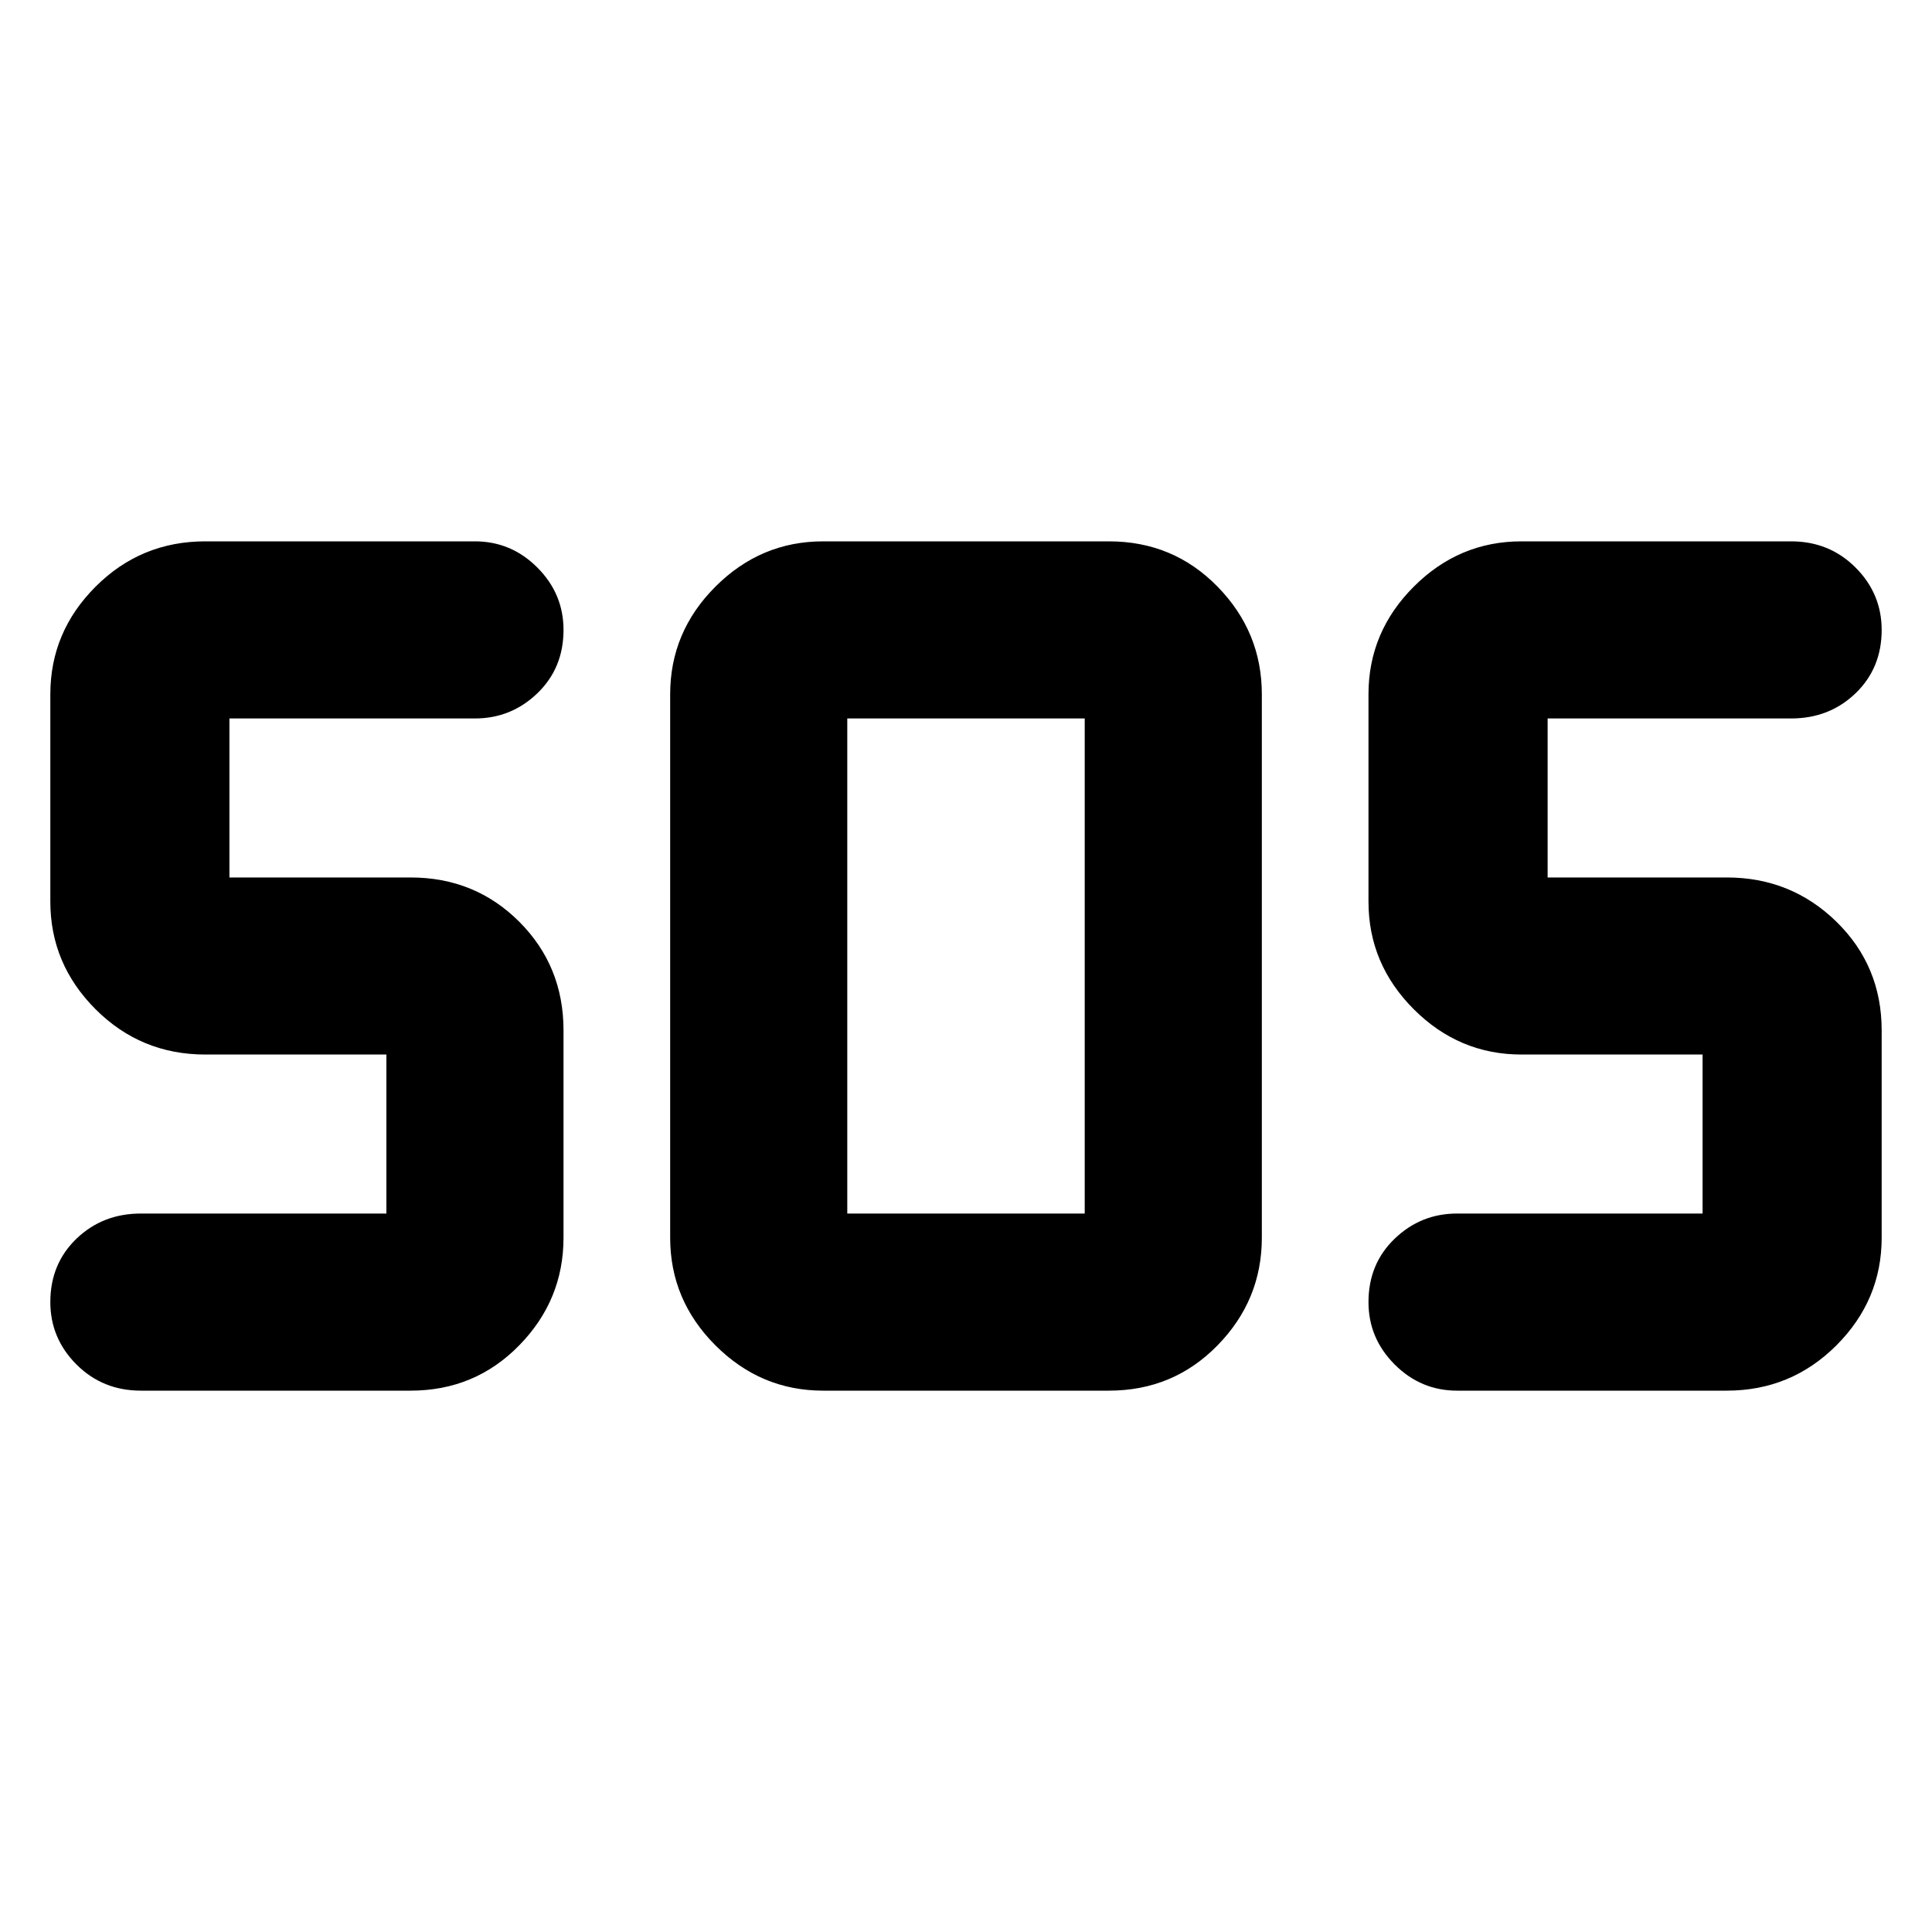 <svg xmlns="http://www.w3.org/2000/svg" height="40" width="40"><path d="M17.042 28.792q-1.292 0-2.23-.938-.937-.937-.937-2.229v-11.25q0-1.292.937-2.229.938-.938 2.23-.938h5.916q1.334 0 2.25.938.917.937.917 2.229v11.25q0 1.292-.917 2.229-.916.938-2.25.938Zm-8.542 0H2.917q-.792 0-1.334-.542-.541-.542-.541-1.292 0-.791.541-1.312.542-.521 1.334-.521H8v-3.292H4.25q-1.333 0-2.271-.937-.937-.938-.937-2.229v-4.292q0-1.292.937-2.229.938-.938 2.271-.938h5.583q.75 0 1.292.542t.542 1.292q0 .791-.542 1.312t-1.292.521H4.75v3.292H8.5q1.333 0 2.25.916.917.917.917 2.25v4.292q0 1.292-.917 2.229-.917.938-2.25.938Zm27.25 0h-5.583q-.75 0-1.292-.542t-.542-1.292q0-.791.542-1.312t1.292-.521h5.083v-3.292H31.5q-1.292 0-2.229-.937-.938-.938-.938-2.229v-4.292q0-1.292.938-2.229.937-.938 2.229-.938h5.583q.792 0 1.334.542.541.542.541 1.292 0 .791-.541 1.312-.542.521-1.334.521h-5.041v3.292h3.708q1.333 0 2.271.916.937.917.937 2.25v4.292q0 1.292-.937 2.229-.938.938-2.271.938Zm-18.208-3.667h4.916v-10.25h-4.916v10.25Z"/></svg>